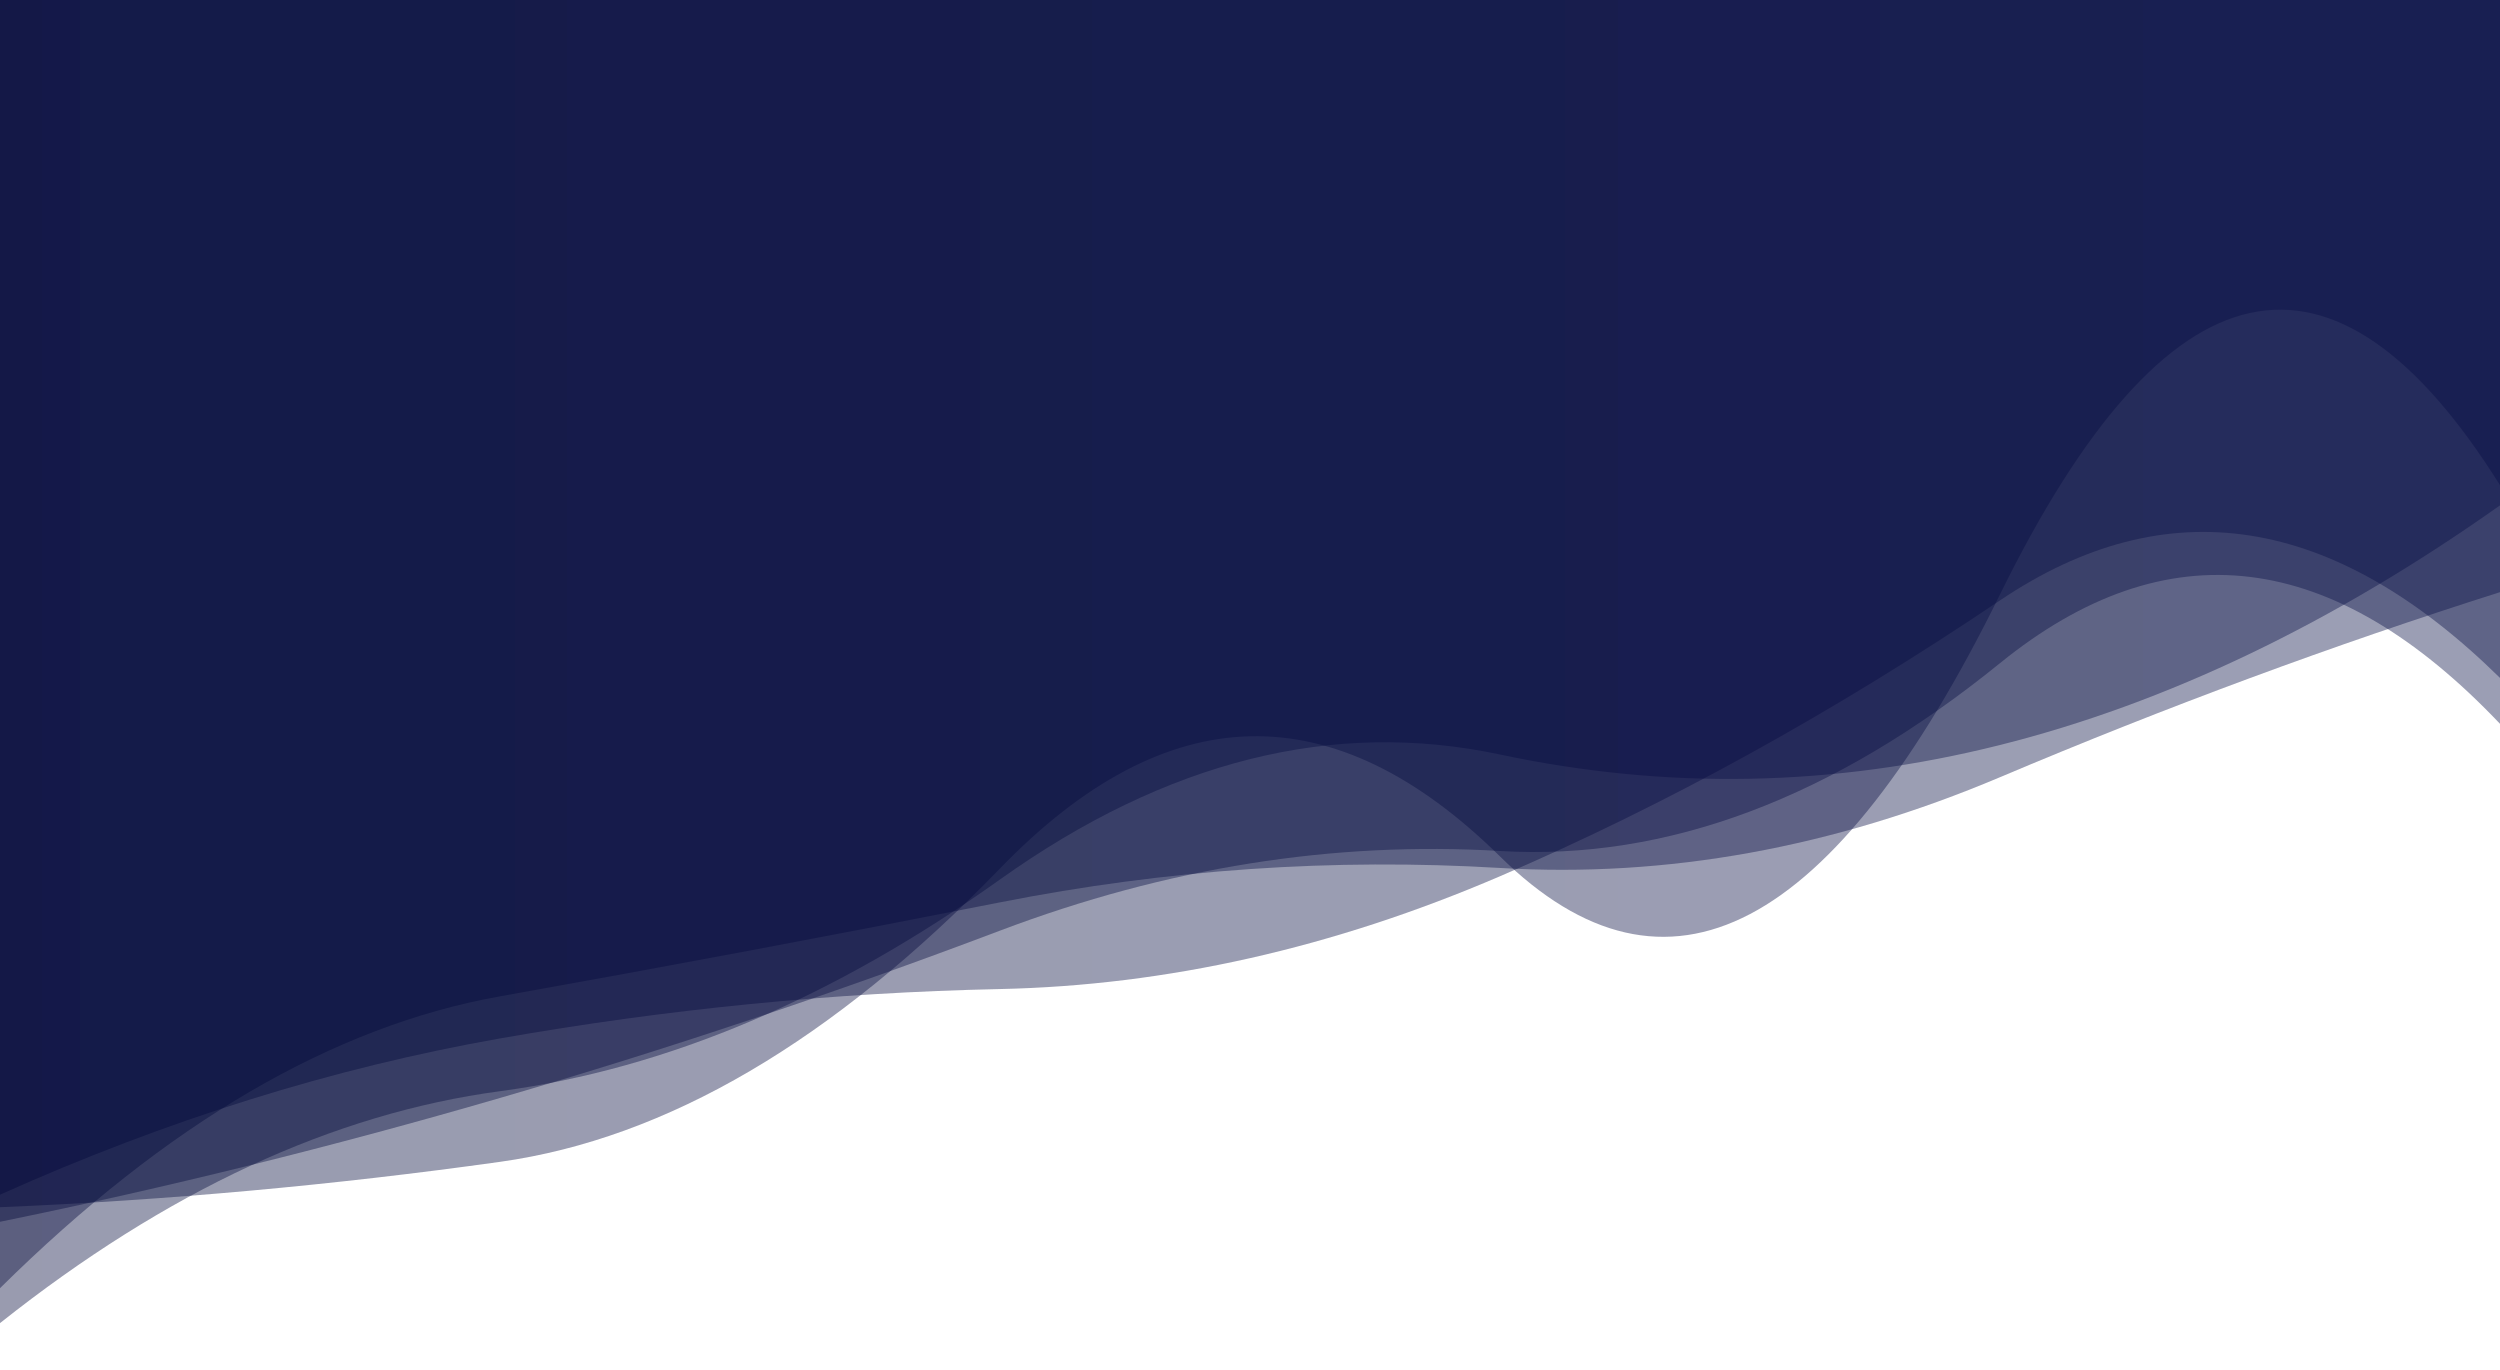 <?xml version="1.0" encoding="utf-8"?><svg xmlns="http://www.w3.org/2000/svg" xmlns:xlink="http://www.w3.org/1999/xlink" width="1440" height="789" preserveAspectRatio="xMidYMid" viewBox="0 0 1440 789" style="z-index:1;margin-right:-2px;display:block;background-repeat-y:initial;background-repeat-x:initial;background-color:rgb(22, 34, 103);animation-play-state:paused" ><g transform="translate(720,394.5) scale(1,1) translate(-720,-394.5)" style="transform:matrix(1, 0, 0, 1, 0, 0);animation-play-state:paused" ><linearGradient id="lg-0.286733409572155" x1="0" x2="1" y1="0" y2="0" style="animation-play-state:paused" ><stop stop-color="#000638" offset="0" style="animation-play-state:paused" ></stop>

  
<stop stop-color="#060d44" offset="1" style="animation-play-state:paused" ></stop></linearGradient>
<path d="M 0 0 L 0 695.354 Q 144 689.388 288 669.222 T 576 500.243 T 864 493.305 T 1152 342.398 T 1440 279.486 L 1440 0 Z" fill="url(#lg-0.286733409572155)" opacity="0.4" style="opacity:0.4;animation-play-state:paused" ></path>
<path d="M 0 0 L 0 688.152 Q 144 623.506 288 598.143 T 576 569.693 T 864 504.724 T 1152 345.826 T 1440 390.478 L 1440 0 Z" fill="url(#lg-0.286733409572155)" opacity="0.4" style="opacity:0.4;animation-play-state:paused" ></path>
<path d="M 0 0 L 0 762.11 Q 144 647.848 288 628.531 T 576 506.569 T 864 434.6 T 1152 429.127 T 1440 291.087 L 1440 0 Z" fill="url(#lg-0.286733409572155)" opacity="0.4" style="opacity:0.4;animation-play-state:paused" ></path>
<path d="M 0 0 L 0 703.746 Q 144 674.33 288 632.428 T 576 536.05 T 864 490.171 T 1152 381.968 T 1440 416.92 L 1440 0 Z" fill="url(#lg-0.286733409572155)" opacity="0.4" style="opacity:0.4;animation-play-state:paused" ></path>
<path d="M 0 0 L 0 741.991 Q 144 599.589 288 573.889 T 576 519.756 T 864 499.948 T 1152 447.674 T 1440 341.078 L 1440 0 Z" fill="url(#lg-0.286733409572155)" opacity="0.4" style="opacity:0.4;animation-play-state:paused" ></path></g></svg>
